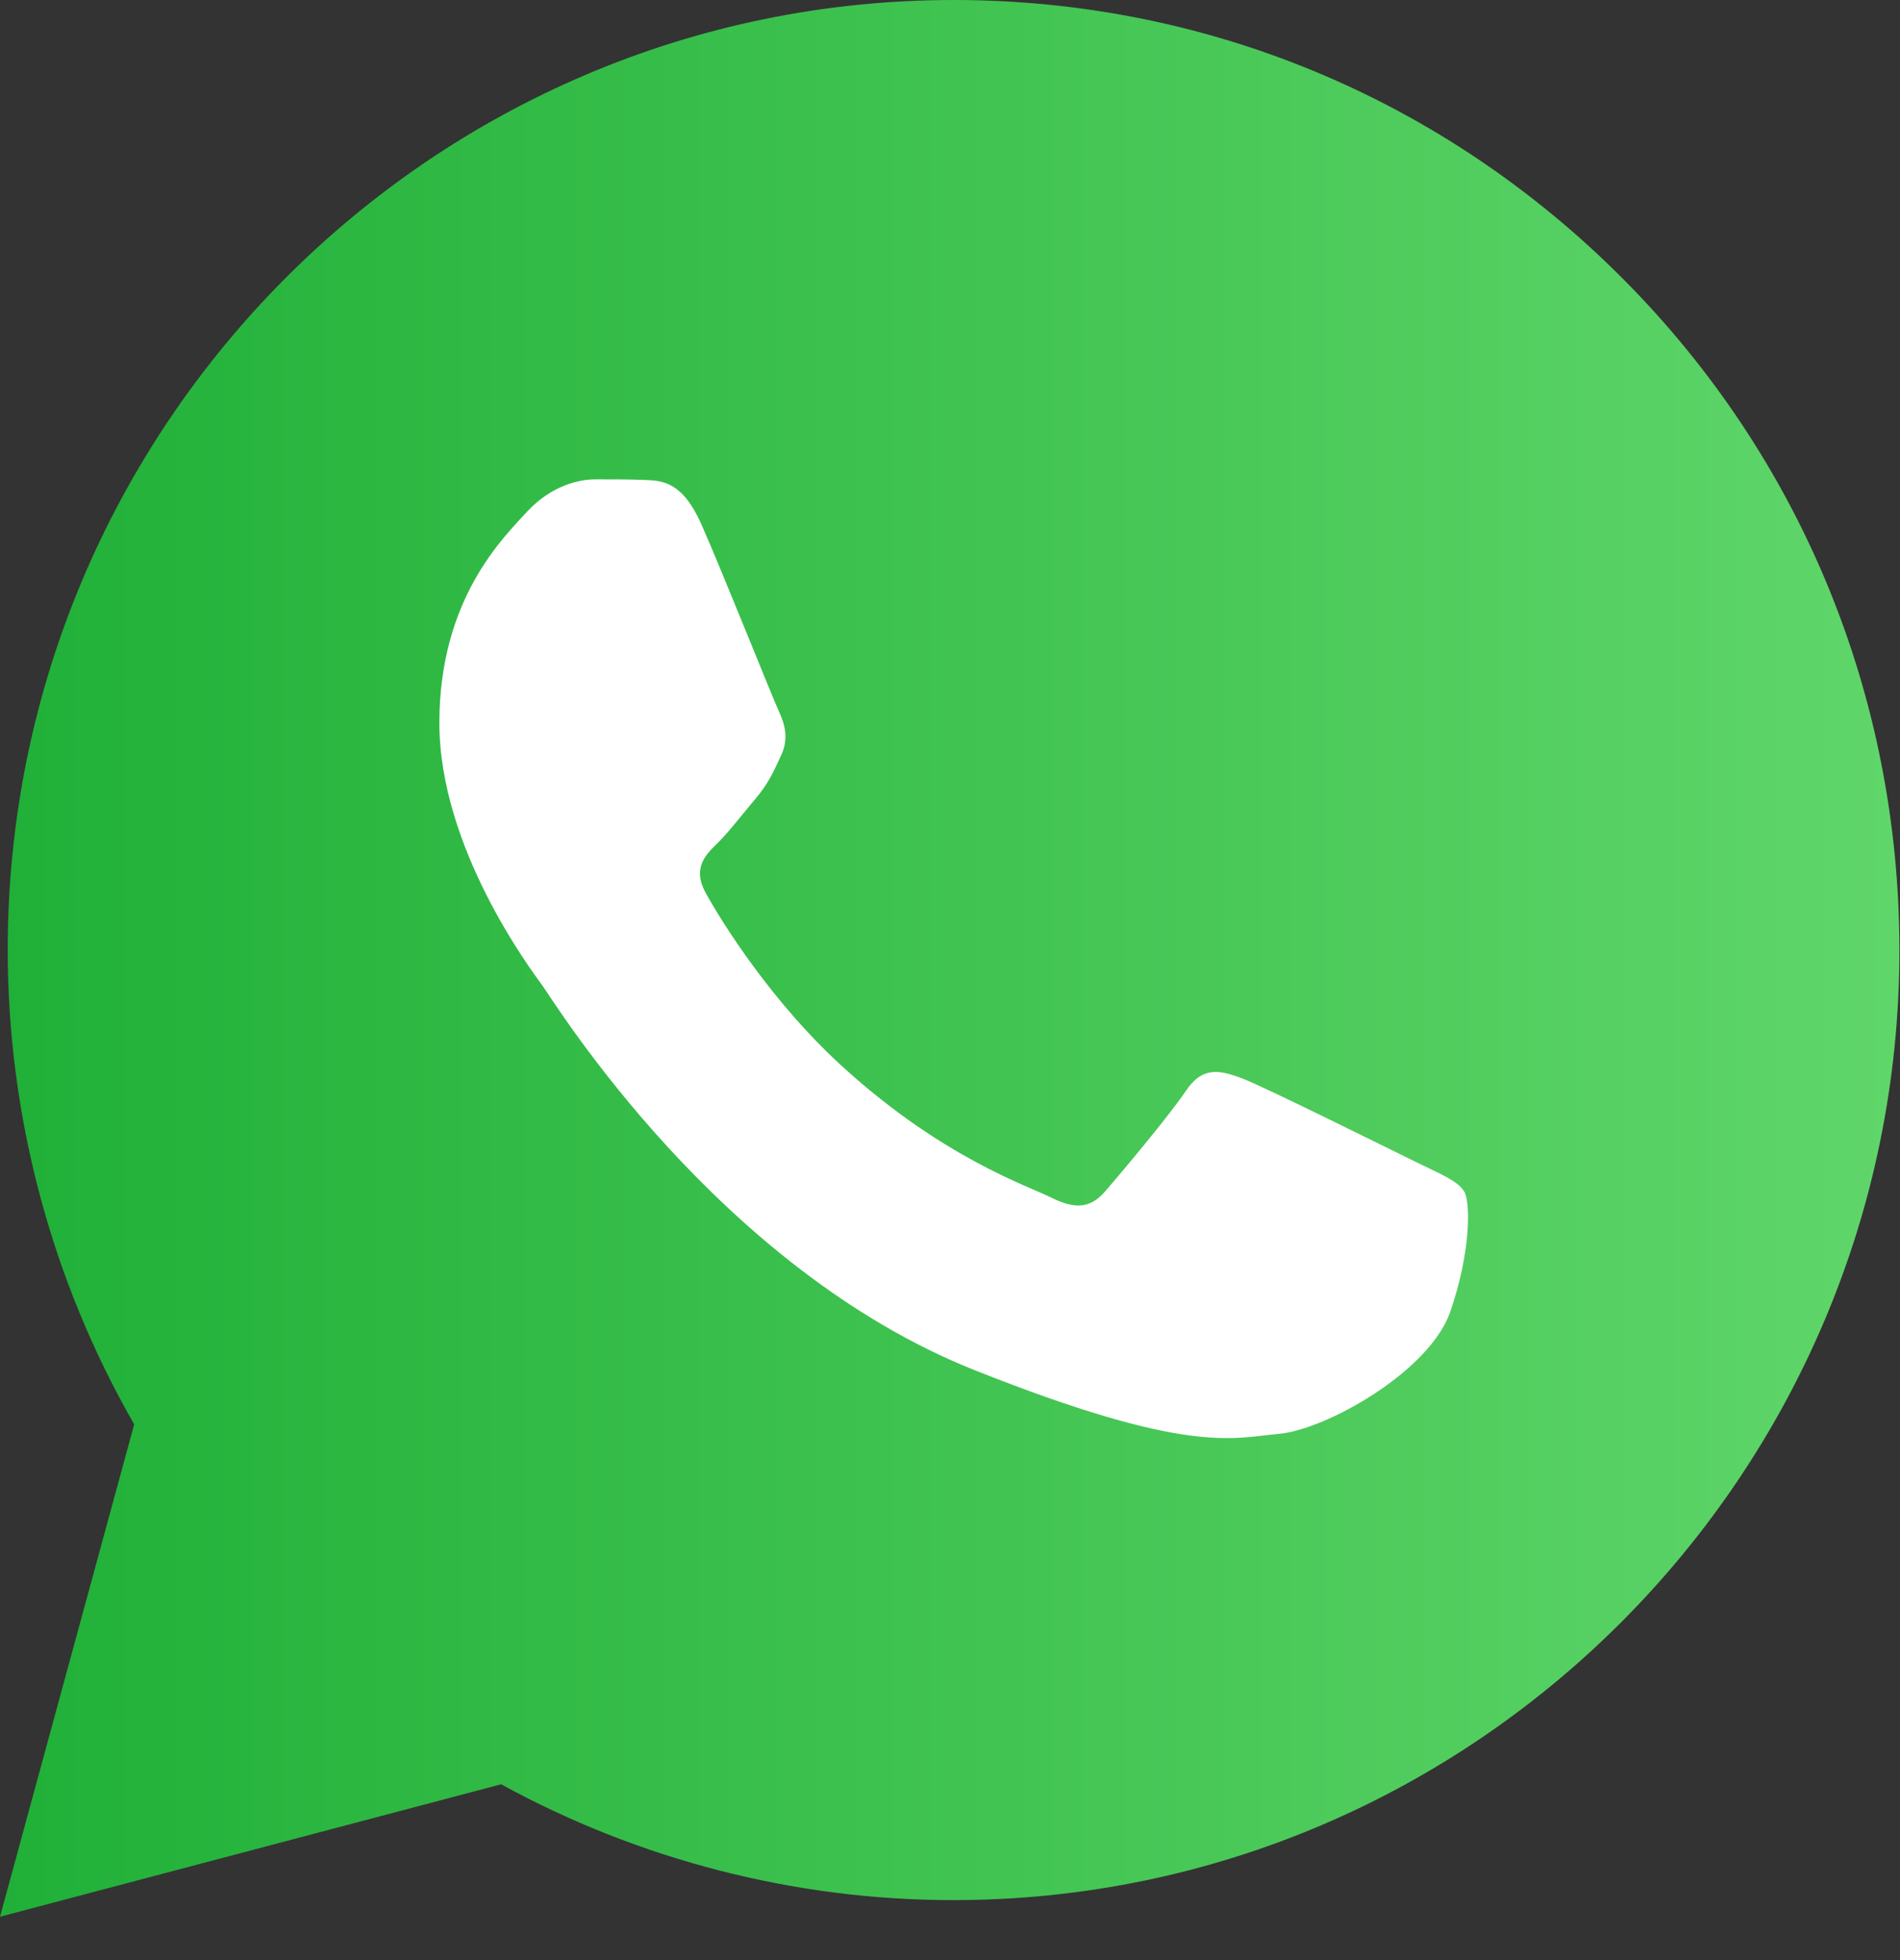 <svg width="32" height="33" viewBox="0 0 32 33" fill="none" xmlns="http://www.w3.org/2000/svg">
<rect x="0" y="0" width="32" height="33" fill="#333333" stroke="none"/>
<path d="M0 32.27L2.26 23.98C0.87 21.56 0.13 18.8 0.13 15.99C0.13 7.17 7.28 0 16.06 0C20.33 0 24.32 1.67 27.33 4.69C30.34 7.71 31.99 11.73 31.99 16C31.99 24.82 24.83 31.99 16.06 31.99H16.05C13.38 31.99 10.76 31.31 8.44 30.04L0 32.27Z" fill="url(#paint0_linear)"/>
<path d="M11.81 8.82C11.49 8.11 11.16 8.09 10.85 8.08C10.61 8.07 10.32 8.07 10.03 8.07C9.74 8.07 9.29 8.18 8.89 8.6C8.5 9.03 7.4 10.06 7.4 12.17C7.4 14.27 8.93 16.31 9.14 16.6C9.35 16.89 12.09 21.35 16.42 23.07C20.02 24.5 20.76 24.21 21.54 24.14C22.33 24.07 24.06 23.1 24.42 22.1C24.77 21.1 24.77 20.24 24.66 20.06C24.55 19.88 24.27 19.77 23.84 19.56C23.41 19.35 21.32 18.31 20.93 18.16C20.54 18.01 20.25 17.95 19.97 18.37C19.68 18.8 18.87 19.76 18.62 20.05C18.37 20.34 18.12 20.37 17.7 20.16C17.27 19.95 15.9 19.49 14.27 18.03C13 16.9 12.14 15.49 11.9 15.06C11.65 14.63 11.87 14.4 12.09 14.19C12.28 14 12.52 13.69 12.73 13.44C12.94 13.19 13.02 13.01 13.15 12.73C13.29 12.44 13.22 12.2 13.12 11.98C13.02 11.77 12.18 9.66 11.81 8.82Z" fill="white"/>
<defs>
<linearGradient id="paint0_linear" x1="0.001" y1="16.136" x2="32.001" y2="16.136" gradientUnits="userSpaceOnUse">
<stop stop-color="#20B038"/>
<stop offset="1" stop-color="#60D66A"/>
</linearGradient>
</defs>
</svg>
